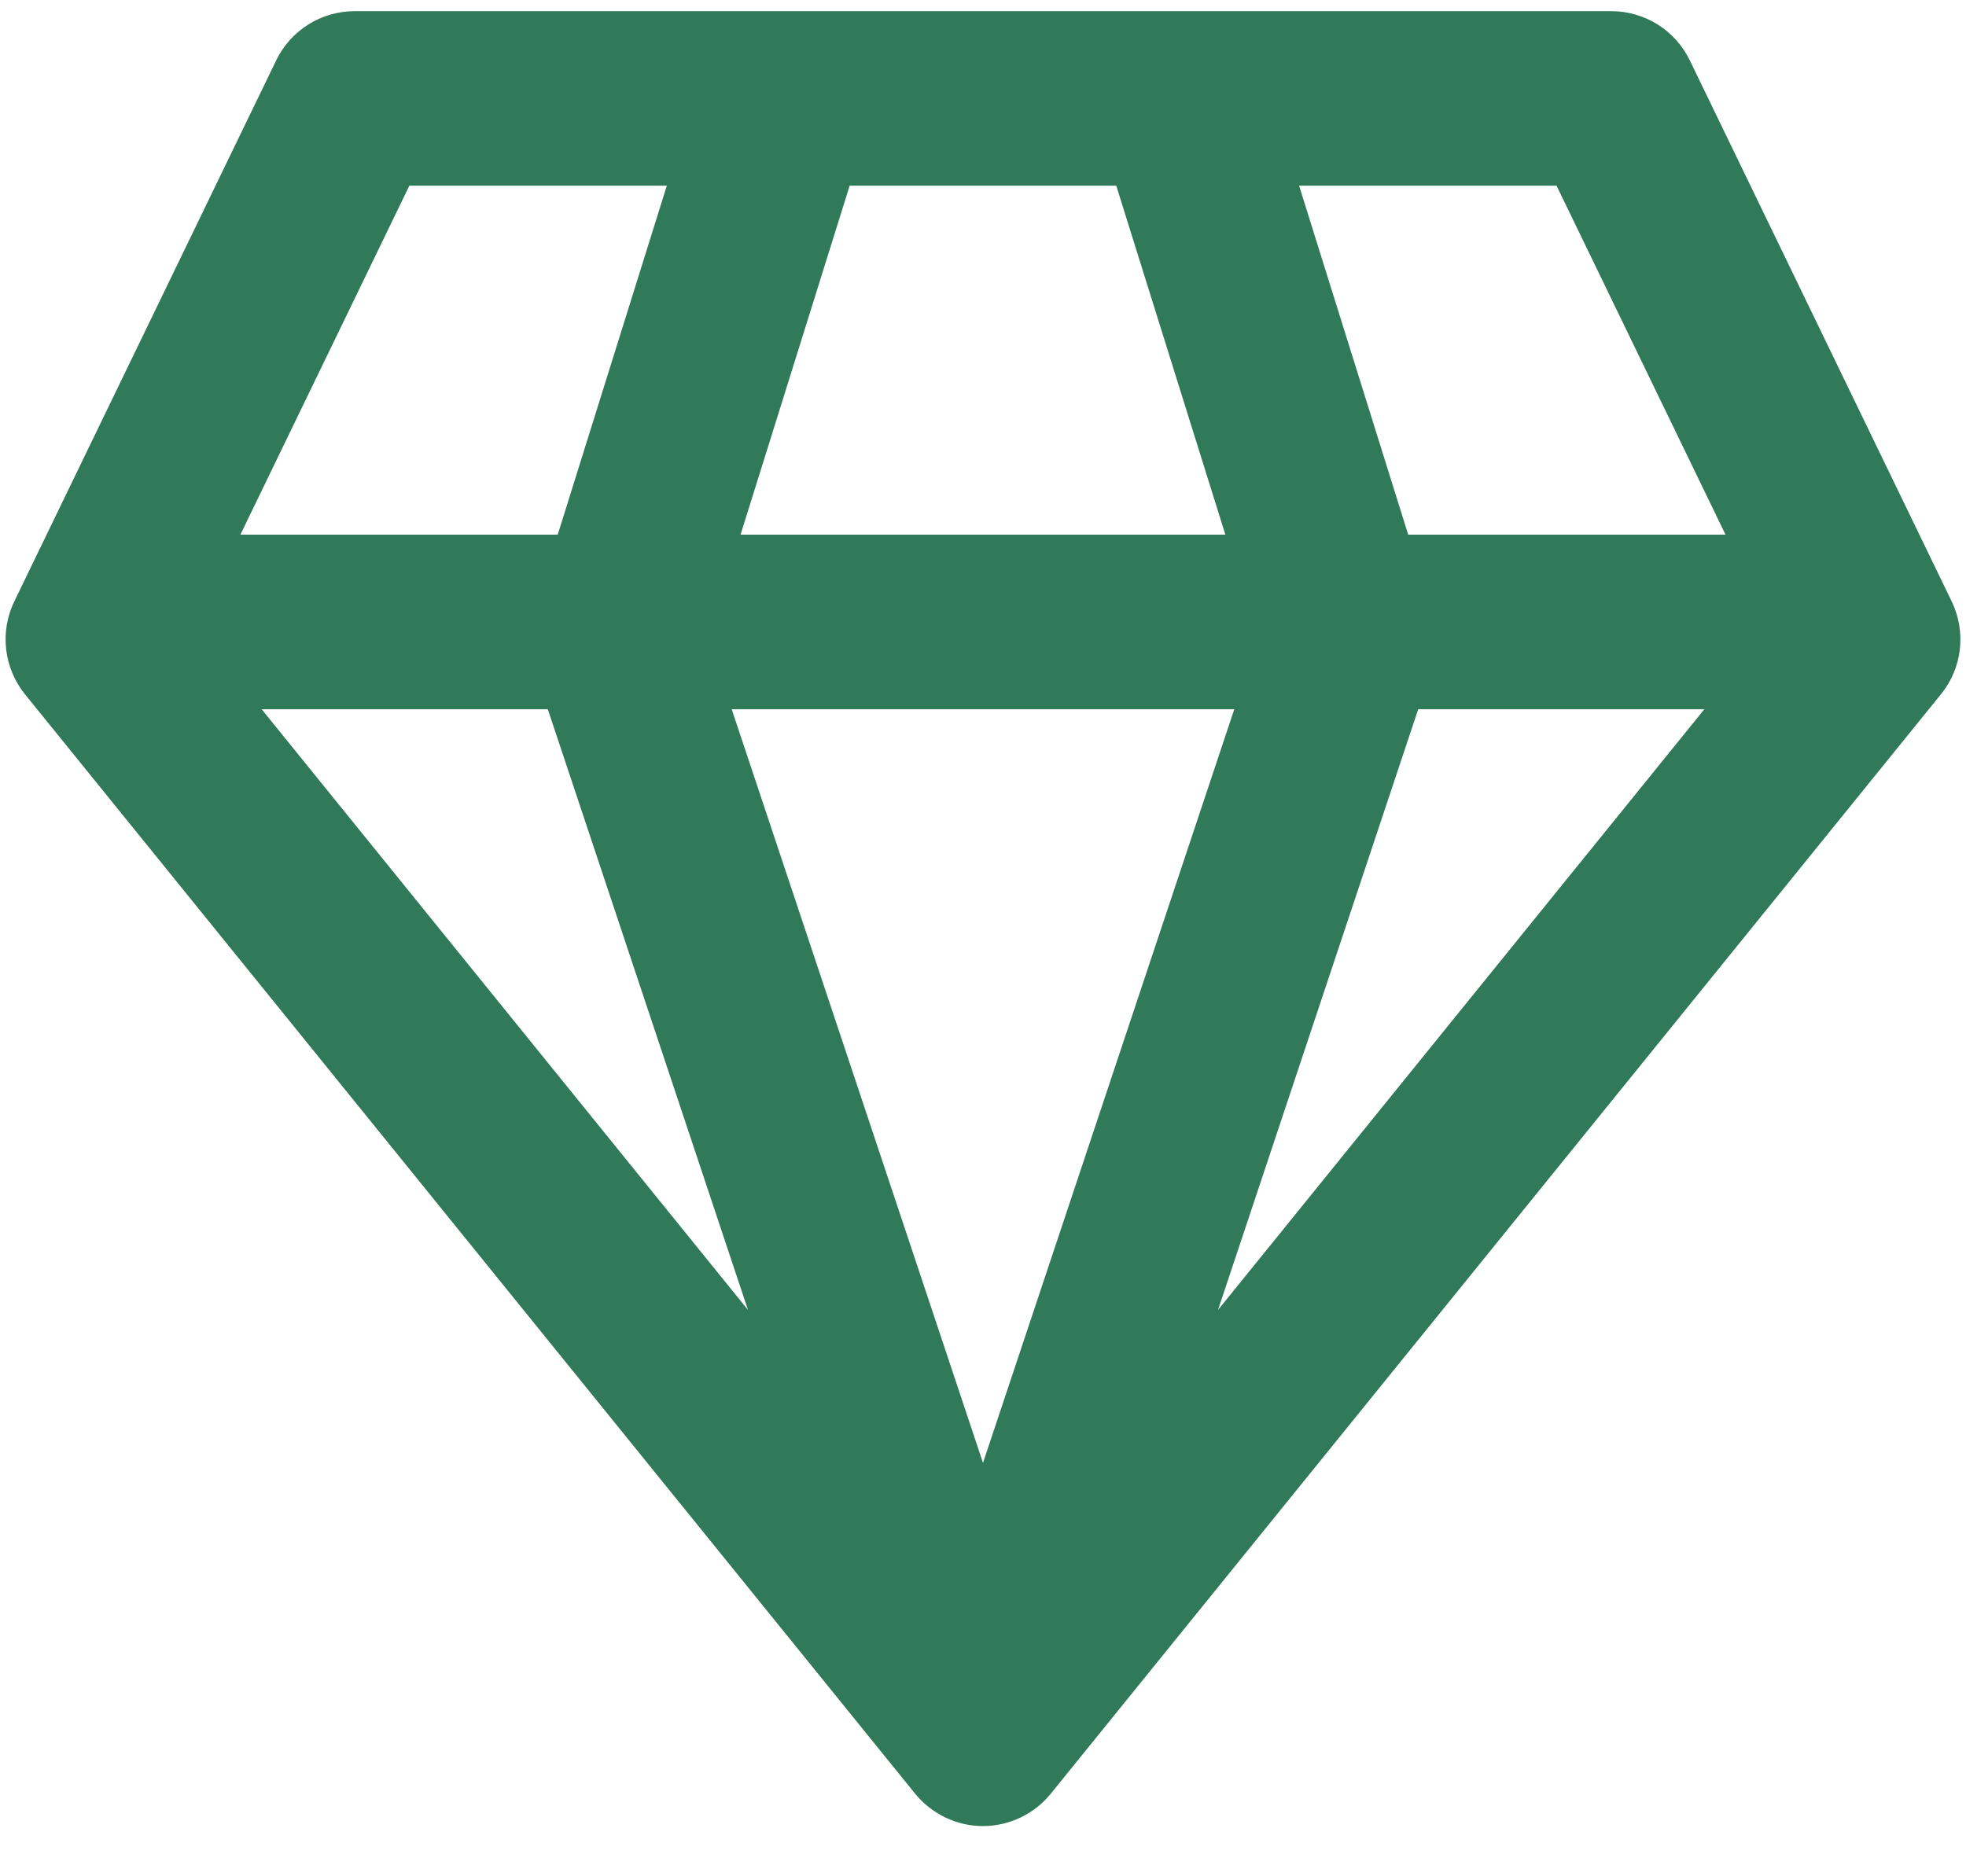 <svg width="22" height="21" viewBox="0 0 22 21" fill="none" xmlns="http://www.w3.org/2000/svg">
<path d="M3.969 0.125C3.594 0.125 3.253 0.339 3.09 0.677L0.16 6.731C0.079 6.898 0.048 7.084 0.069 7.268C0.09 7.452 0.163 7.626 0.279 7.77L10.24 20.075C10.332 20.188 10.448 20.279 10.579 20.342C10.71 20.405 10.854 20.438 11 20.438C11.145 20.438 11.289 20.405 11.421 20.342C11.552 20.279 11.668 20.188 11.759 20.075L21.72 7.77C21.837 7.626 21.91 7.452 21.931 7.268C21.952 7.084 21.92 6.898 21.84 6.731L18.91 0.677C18.83 0.511 18.705 0.372 18.55 0.274C18.394 0.177 18.215 0.125 18.031 0.125L3.969 0.125ZM2.69 5.984L4.581 2.078H7.462L6.241 5.984H2.69ZM2.928 7.938H6.13L8.37 14.661L2.928 7.938ZM8.188 7.938H13.812L11 16.373L8.188 7.938ZM15.87 7.938H19.072L13.63 14.661L15.87 7.938ZM19.309 5.984H15.758L14.537 2.078H17.418L19.309 5.984ZM13.712 5.984H8.287L9.508 2.078H12.491L13.712 5.984Z" fill="#307A59"/>
</svg>
